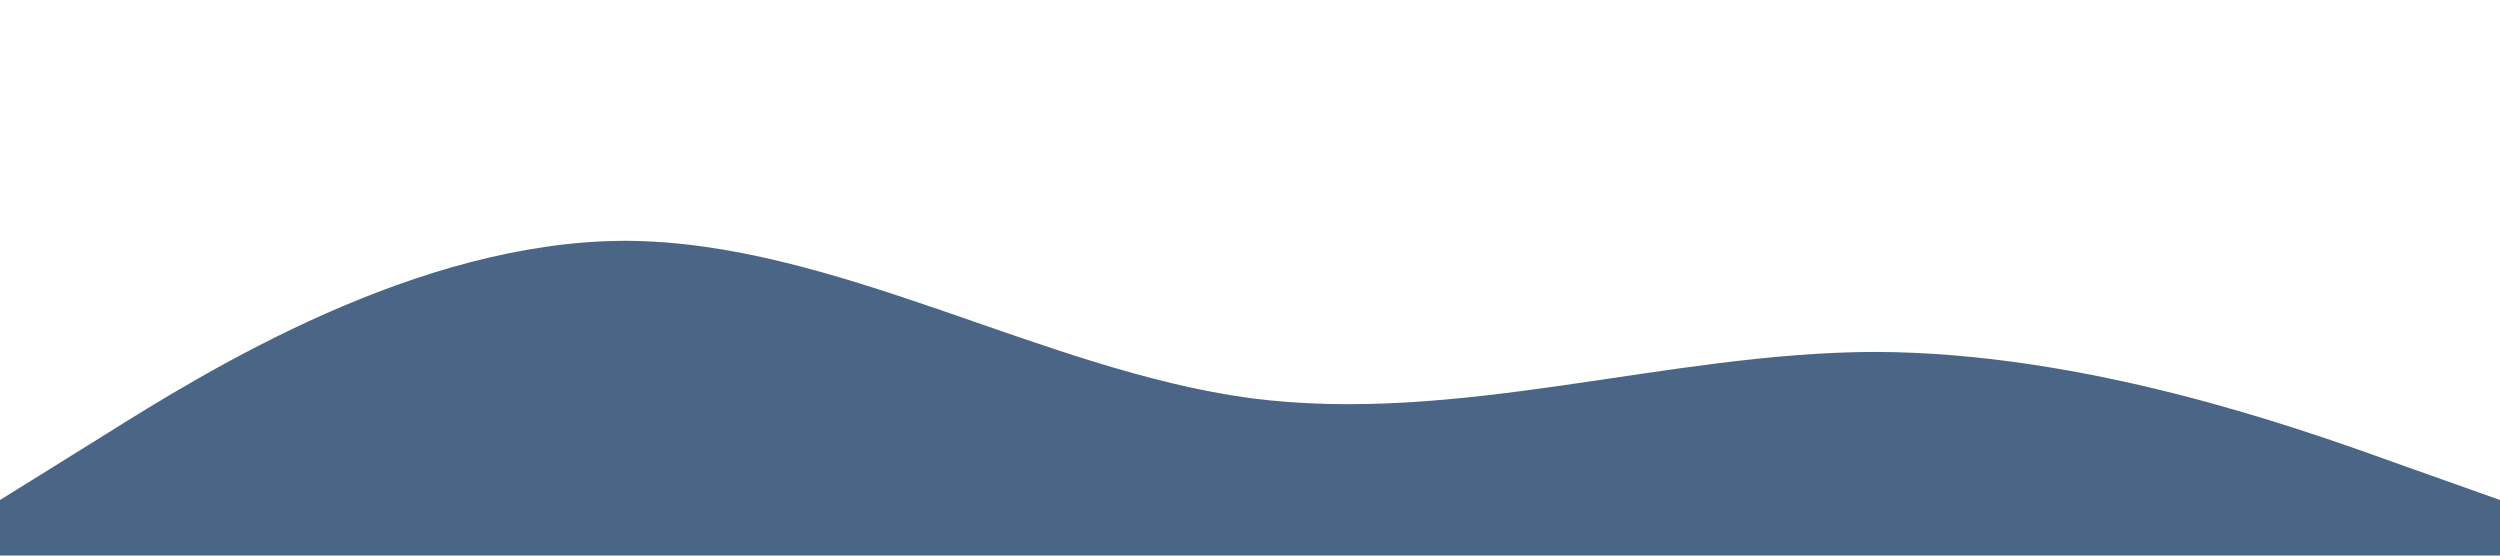 <?xml version="1.0" standalone="no"?><svg xmlns="http://www.w3.org/2000/svg" viewBox="0 0 1440 320"><path fill="#4b6587" fill-opacity="1" d="M0,288L60,250.7C120,213,240,139,360,138.7C480,139,600,213,720,229.3C840,245,960,203,1080,202.7C1200,203,1320,245,1380,266.7L1440,288L1440,320L1380,320C1320,320,1200,320,1080,320C960,320,840,320,720,320C600,320,480,320,360,320C240,320,120,320,60,320L0,320Z"></path></svg>
